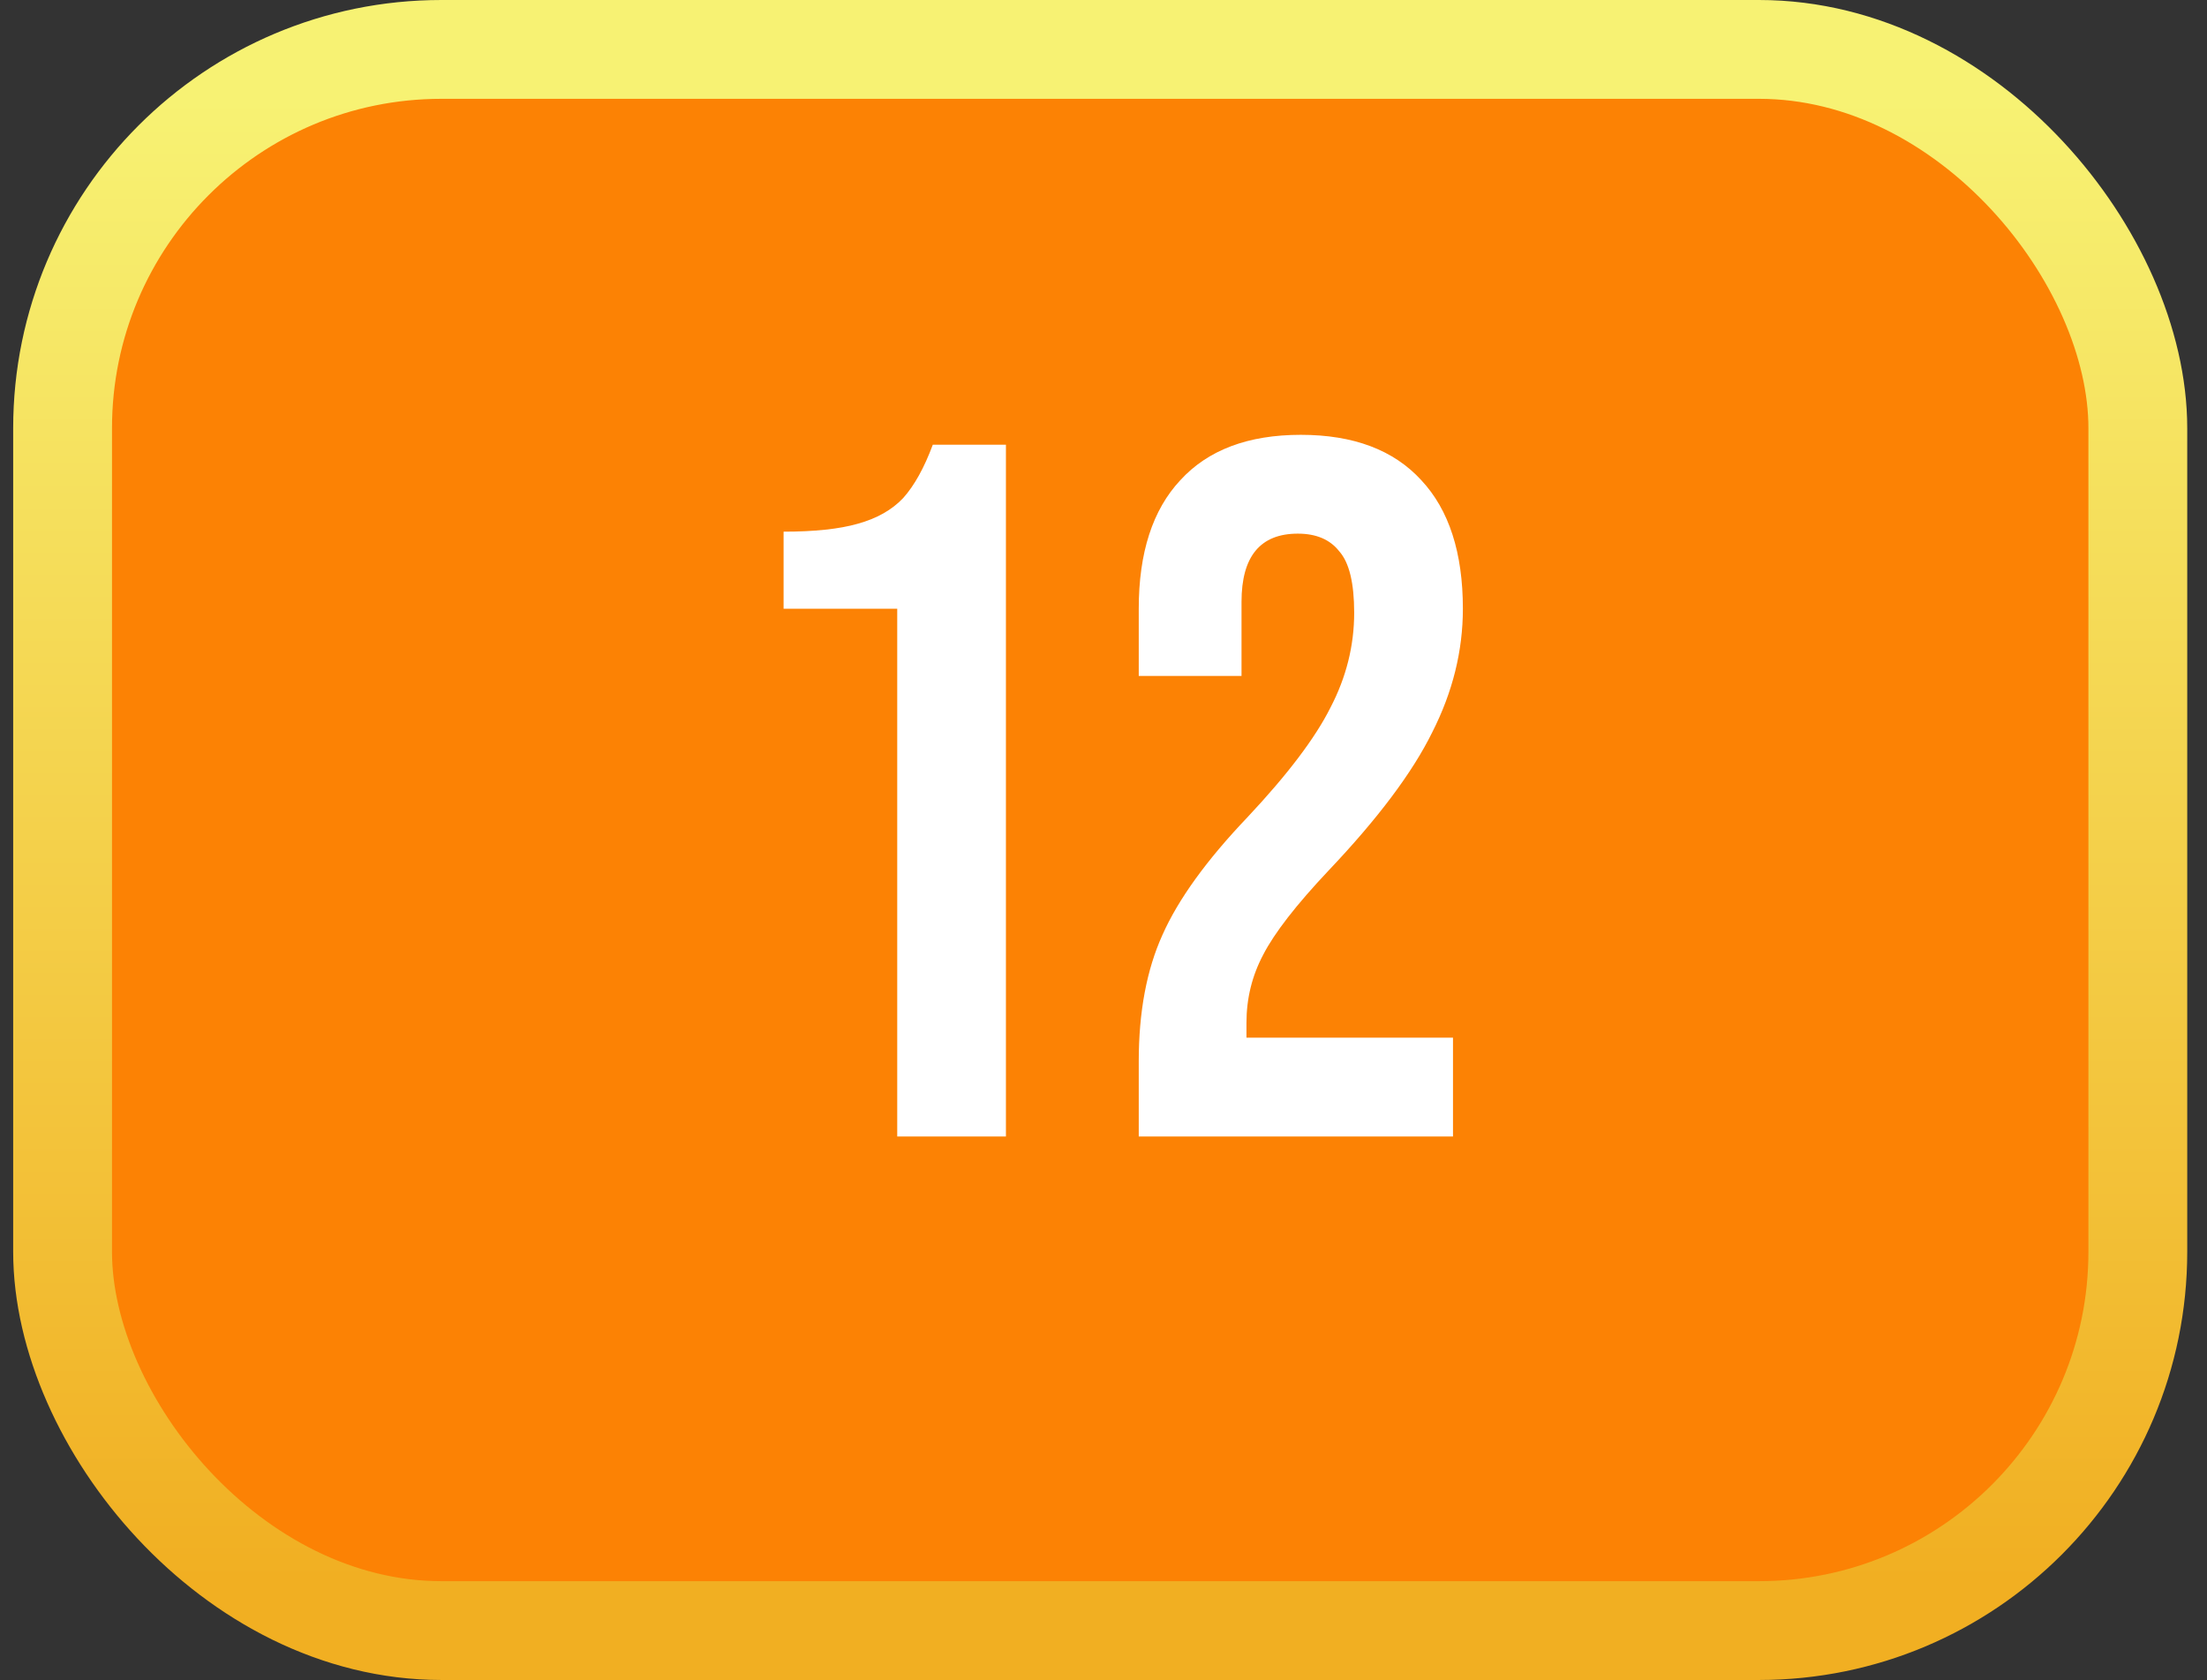 <svg width="67" height="51" viewBox="0 0 67 51" fill="none" xmlns="http://www.w3.org/2000/svg">
<rect x="0" y="0" width="67" height="51" fill="#333333" stroke="none"/>
<rect x="1.9" y="1.5" width="63" height="48" rx="11.5" fill="#FC8204"/>
<path d="M27.238 18.48H23.788V16.14C24.728 16.14 25.478 16.06 26.038 15.9C26.618 15.74 27.078 15.48 27.418 15.12C27.758 14.74 28.058 14.2 28.318 13.5H30.538V34.5H27.238V18.48ZM34.57 32.22C34.57 30.72 34.81 29.44 35.29 28.38C35.77 27.3 36.63 26.11 37.87 24.81C39.09 23.51 39.93 22.4 40.39 21.48C40.87 20.56 41.11 19.6 41.11 18.6C41.11 17.7 40.96 17.08 40.66 16.74C40.38 16.38 39.96 16.2 39.4 16.2C38.26 16.2 37.69 16.89 37.69 18.27V20.52H34.57V18.48C34.57 16.78 34.99 15.48 35.83 14.58C36.67 13.66 37.89 13.2 39.49 13.2C41.09 13.2 42.31 13.66 43.15 14.58C43.99 15.48 44.41 16.78 44.41 18.48C44.41 19.76 44.1 21.01 43.48 22.23C42.88 23.45 41.83 24.85 40.33 26.43C39.35 27.47 38.69 28.32 38.35 28.98C38.01 29.62 37.84 30.31 37.84 31.05V31.5H44.11V34.5H34.57V32.22Z" fill="white"/>
<rect x="1.9" y="1.5" width="63" height="48" rx="11.5" stroke="url(#paint0_linear_157_527)" stroke-width="3"/>
<defs>
<linearGradient id="paint0_linear_157_527" x1="33.4" y1="3" x2="33.4" y2="48" gradientUnits="userSpaceOnUse">
<stop stop-color="#F7F273"/>
<stop offset="1" stop-color="#F1AF22"/>
</linearGradient>
</defs>
</svg>
